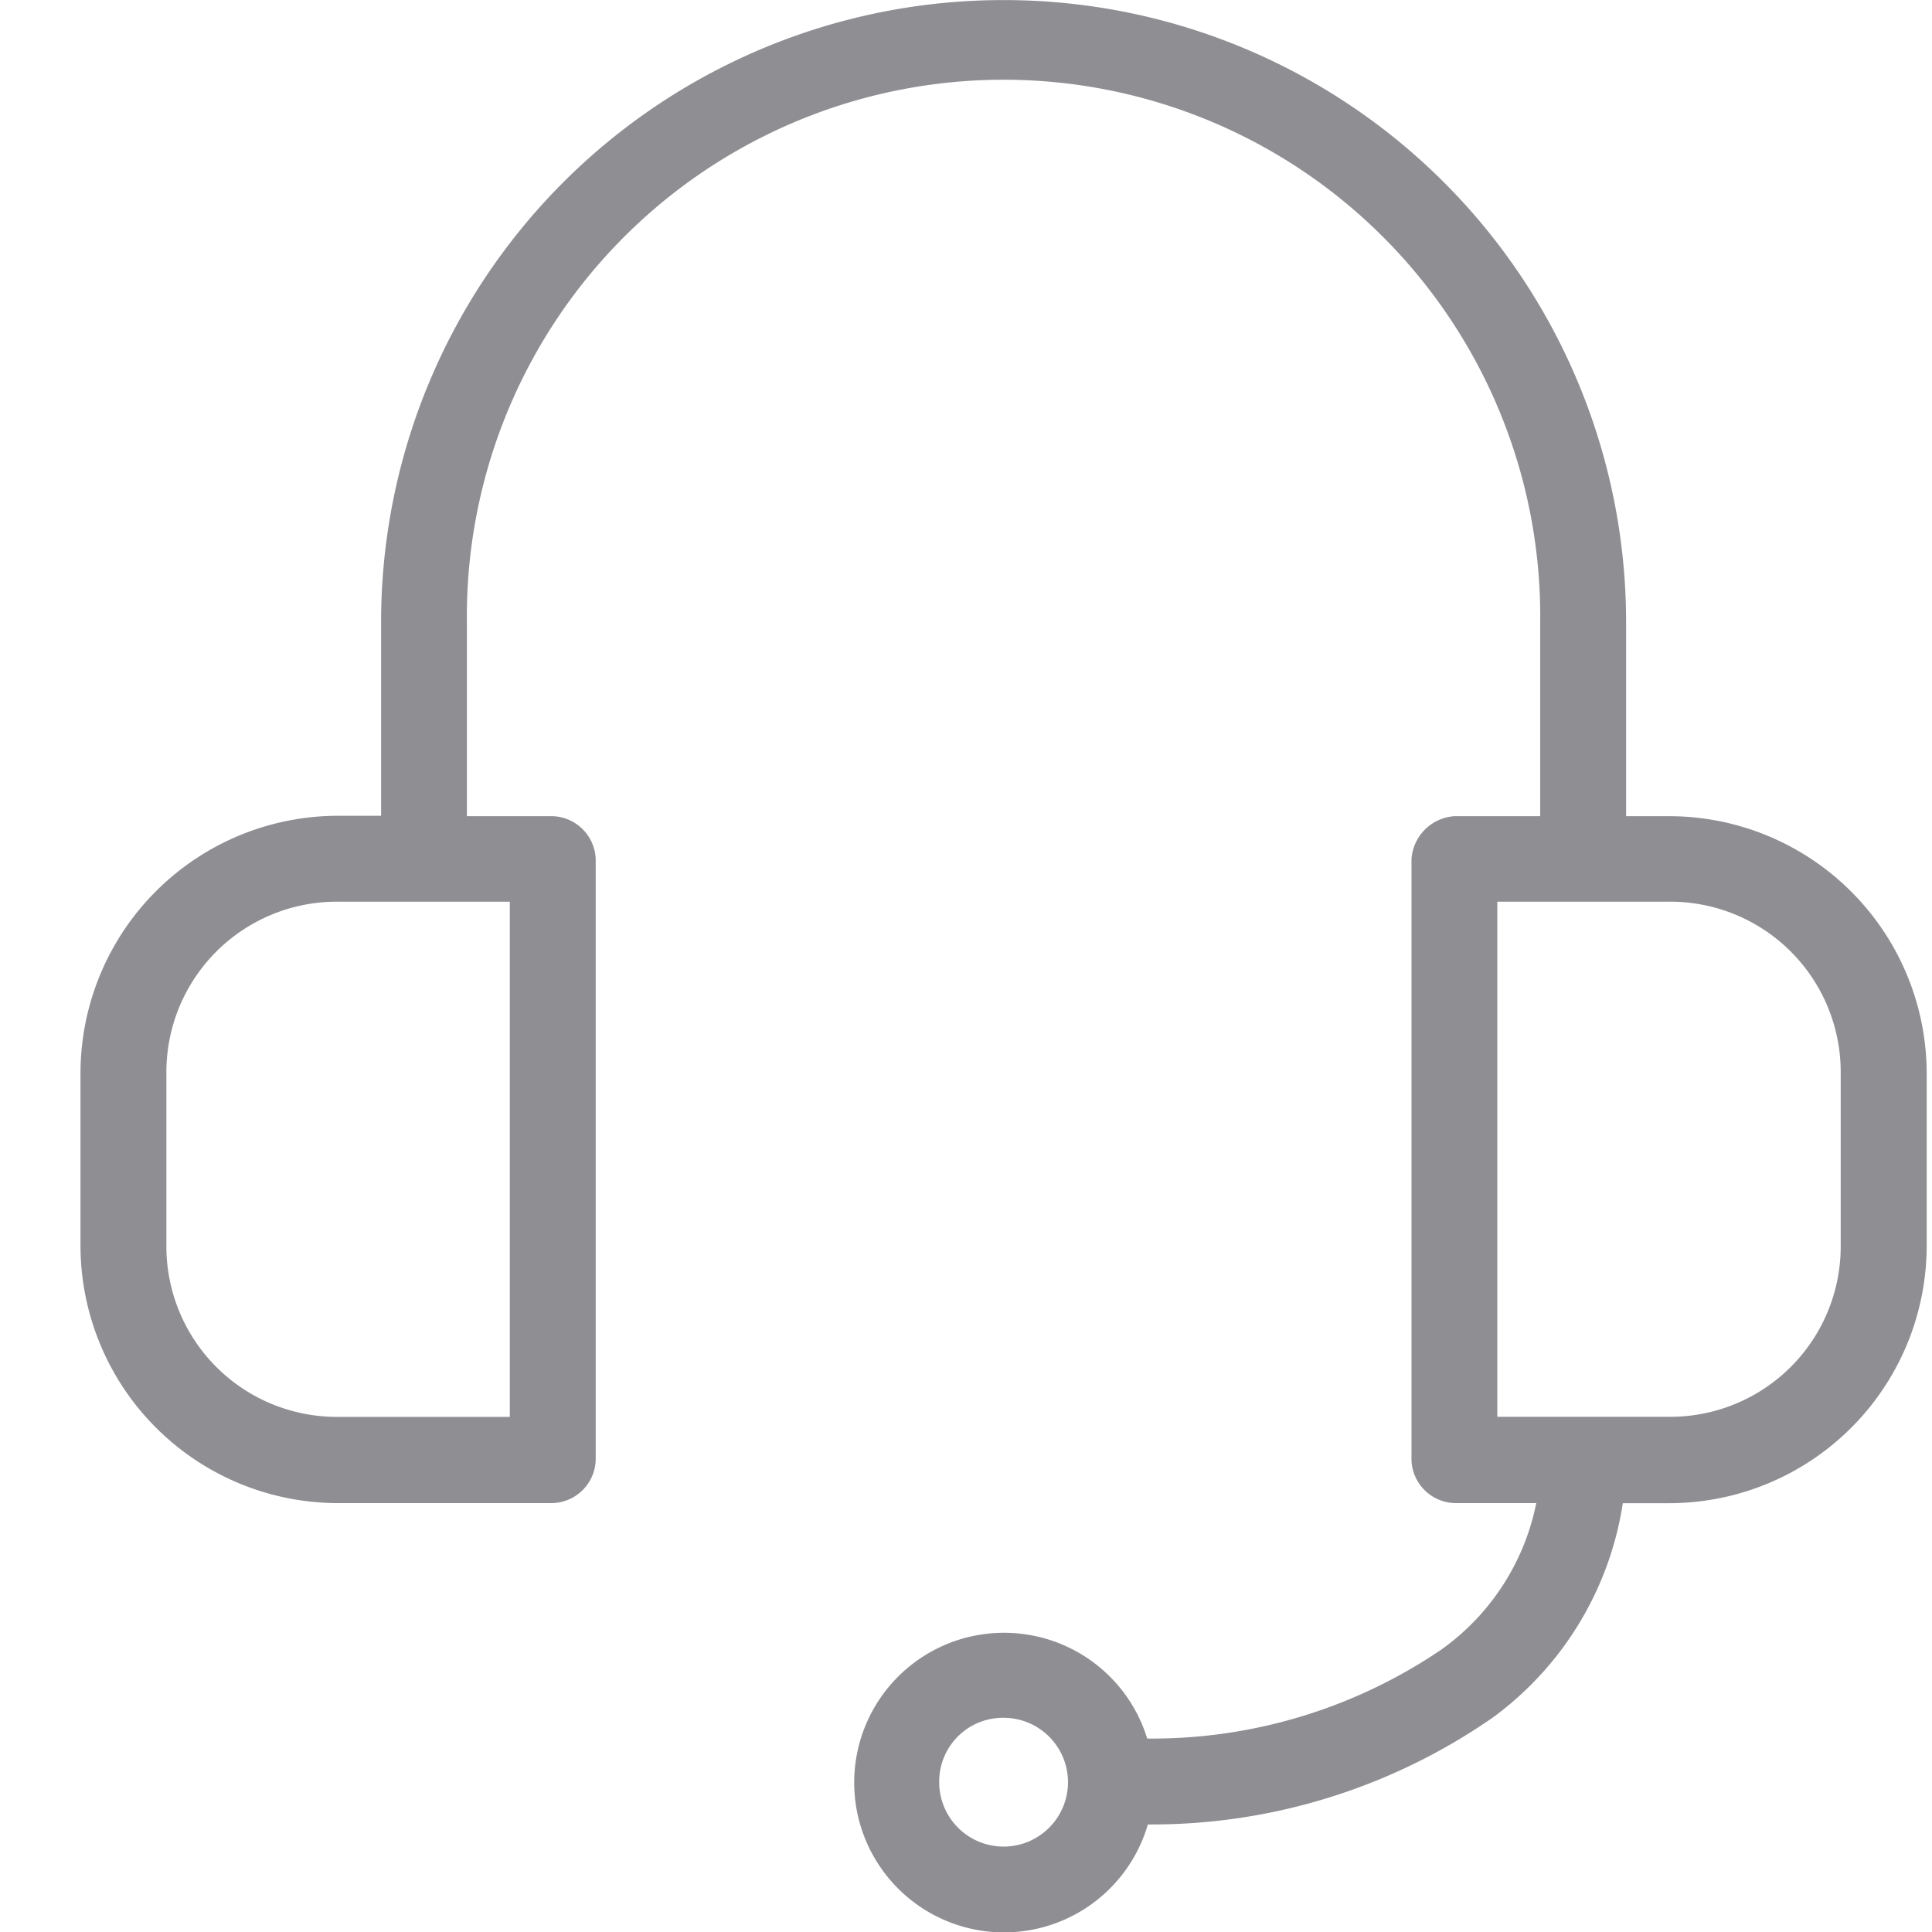 <svg xmlns="http://www.w3.org/2000/svg" width="24" height="24.001" viewBox="0 0 24 24.001"><defs><style>.a{fill:none;}.b{fill:#8e8e93;}</style></defs><rect class="a" width="24" height="24"/><g transform="translate(-6 -957.361)"><path class="b" d="M18.467,957.362a7.728,7.728,0,0,0-7.733,7.733v2.4H10.2A3.2,3.2,0,0,0,7,970.7v2.133a3.2,3.2,0,0,0,3.2,3.2h2.667a.554.554,0,0,0,.533-.533v-7.467a.554.554,0,0,0-.533-.533H11.8v-2.4a6.667,6.667,0,1,1,13.333,0v2.4H24.067a.573.573,0,0,0-.533.533V975.5a.554.554,0,0,0,.533.533h1.017a2.944,2.944,0,0,1-1.175,1.817,6.394,6.394,0,0,1-3.658,1.108,1.861,1.861,0,1,0,.008,1.067,7.424,7.424,0,0,0,4.292-1.333,4.06,4.06,0,0,0,1.608-2.658h.575a3.2,3.2,0,0,0,3.2-3.2V970.7a3.2,3.2,0,0,0-3.2-3.2H26.2v-2.4A7.728,7.728,0,0,0,18.467,957.362Zm-8.267,11.2h2.133v6.4H10.2a2.117,2.117,0,0,1-2.133-2.133V970.7A2.117,2.117,0,0,1,10.2,968.562Zm14.4,0h2.133a2.117,2.117,0,0,1,2.133,2.133v2.133a2.117,2.117,0,0,1-2.133,2.133H24.6ZM18.467,978.7a.8.8,0,1,1-.8.8A.792.792,0,0,1,18.467,978.7Z" transform="translate(0 0)"/></g></svg>